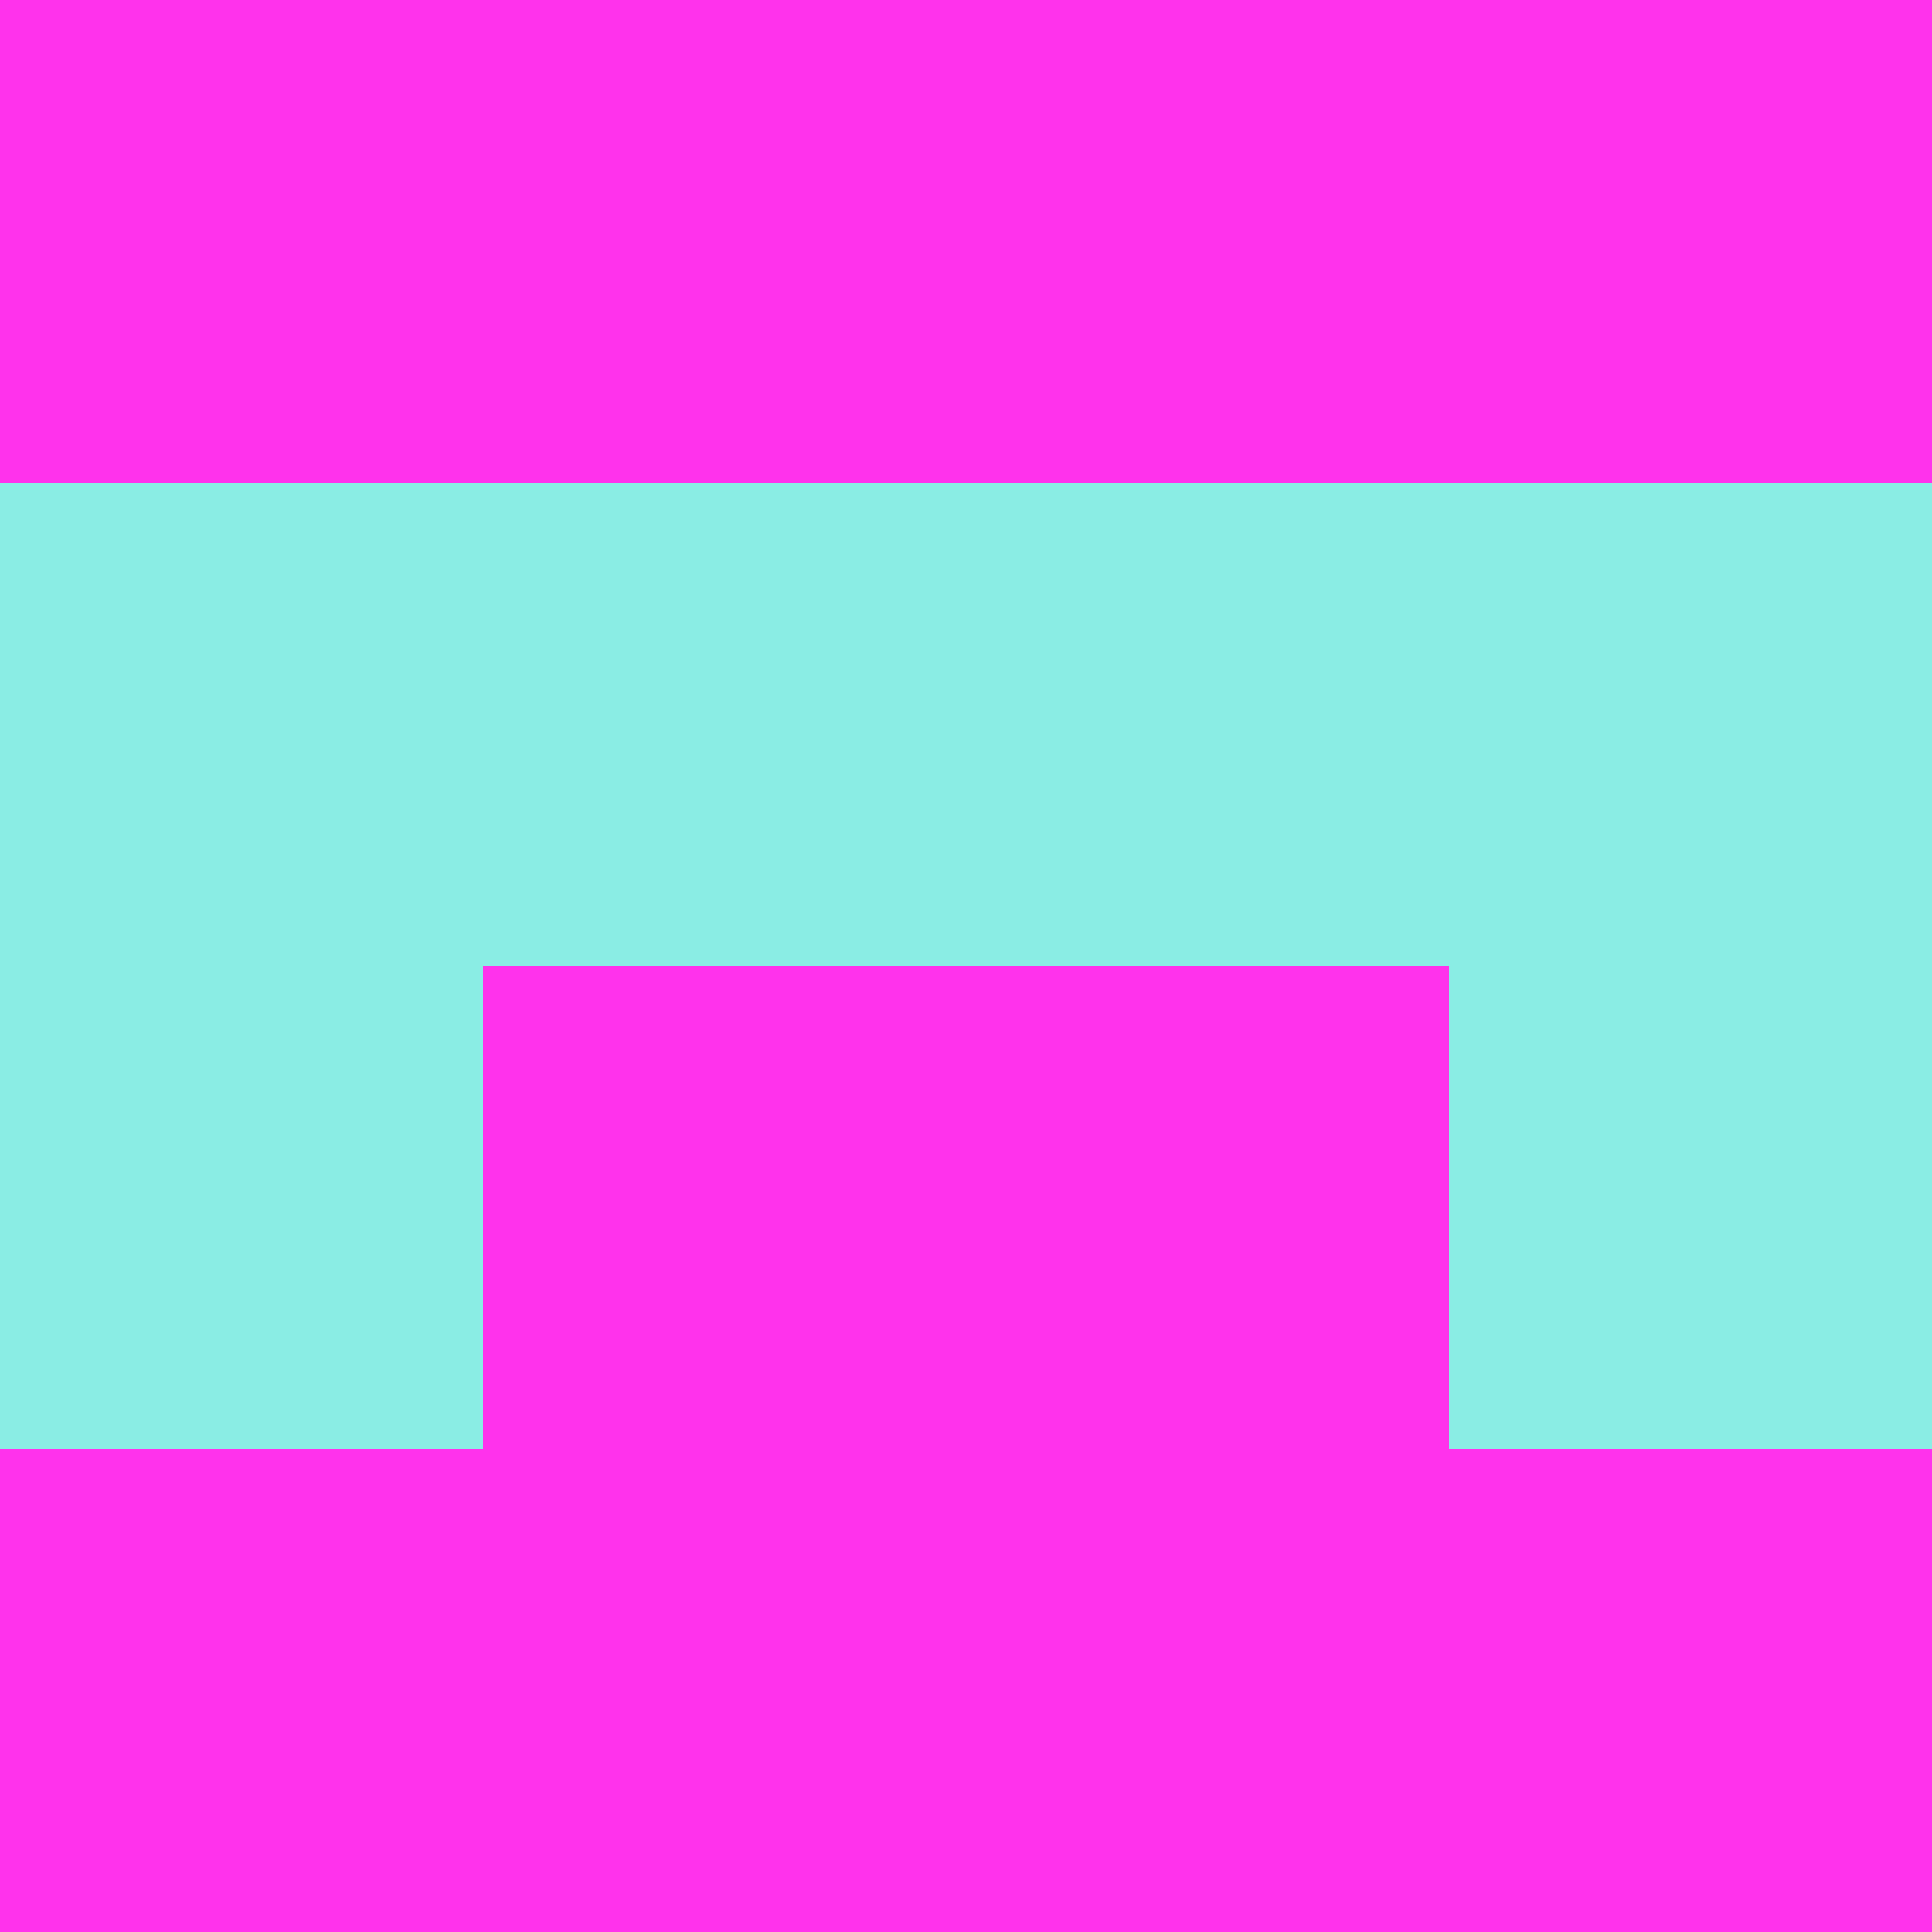 <svg  xmlns="http://www.w3.org/2000/svg"
      xmlns:xlink="http://www.w3.org/1999/xlink" viewBox="0 0 4 4">
                                        <rect x="0" y="0" height="1" width="1" fill="rgb(255,50,236)"/>
                                                <rect x="3" y="0" height="1" width="1" fill="rgb(255,50,236)"/>
                                                <rect x="1" y="0" height="1" width="1" fill="rgb(255,50,236)"/>
                                                <rect x="2" y="0" height="1" width="1" fill="rgb(255,50,236)"/>
                                                            <rect x="0" y="1" height="1" width="1" fill="rgb(138,237,228)"/>
                                                <rect x="3" y="1" height="1" width="1" fill="rgb(138,237,228)"/>
                                                <rect x="1" y="1" height="1" width="1" fill="rgb(138,237,228)"/>
                                                <rect x="2" y="1" height="1" width="1" fill="rgb(138,237,228)"/>
                                                            <rect x="0" y="2" height="1" width="1" fill="rgb(138,237,228)"/>
                                                <rect x="3" y="2" height="1" width="1" fill="rgb(138,237,228)"/>
                                                <rect x="1" y="2" height="1" width="1" fill="rgb(255,50,236)"/>
                                                <rect x="2" y="2" height="1" width="1" fill="rgb(255,50,236)"/>
                                                            <rect x="0" y="3" height="1" width="1" fill="rgb(255,50,236)"/>
                                                <rect x="3" y="3" height="1" width="1" fill="rgb(255,50,236)"/>
                                                <rect x="1" y="3" height="1" width="1" fill="rgb(255,50,236)"/>
                                                <rect x="2" y="3" height="1" width="1" fill="rgb(255,50,236)"/>
                        </svg>